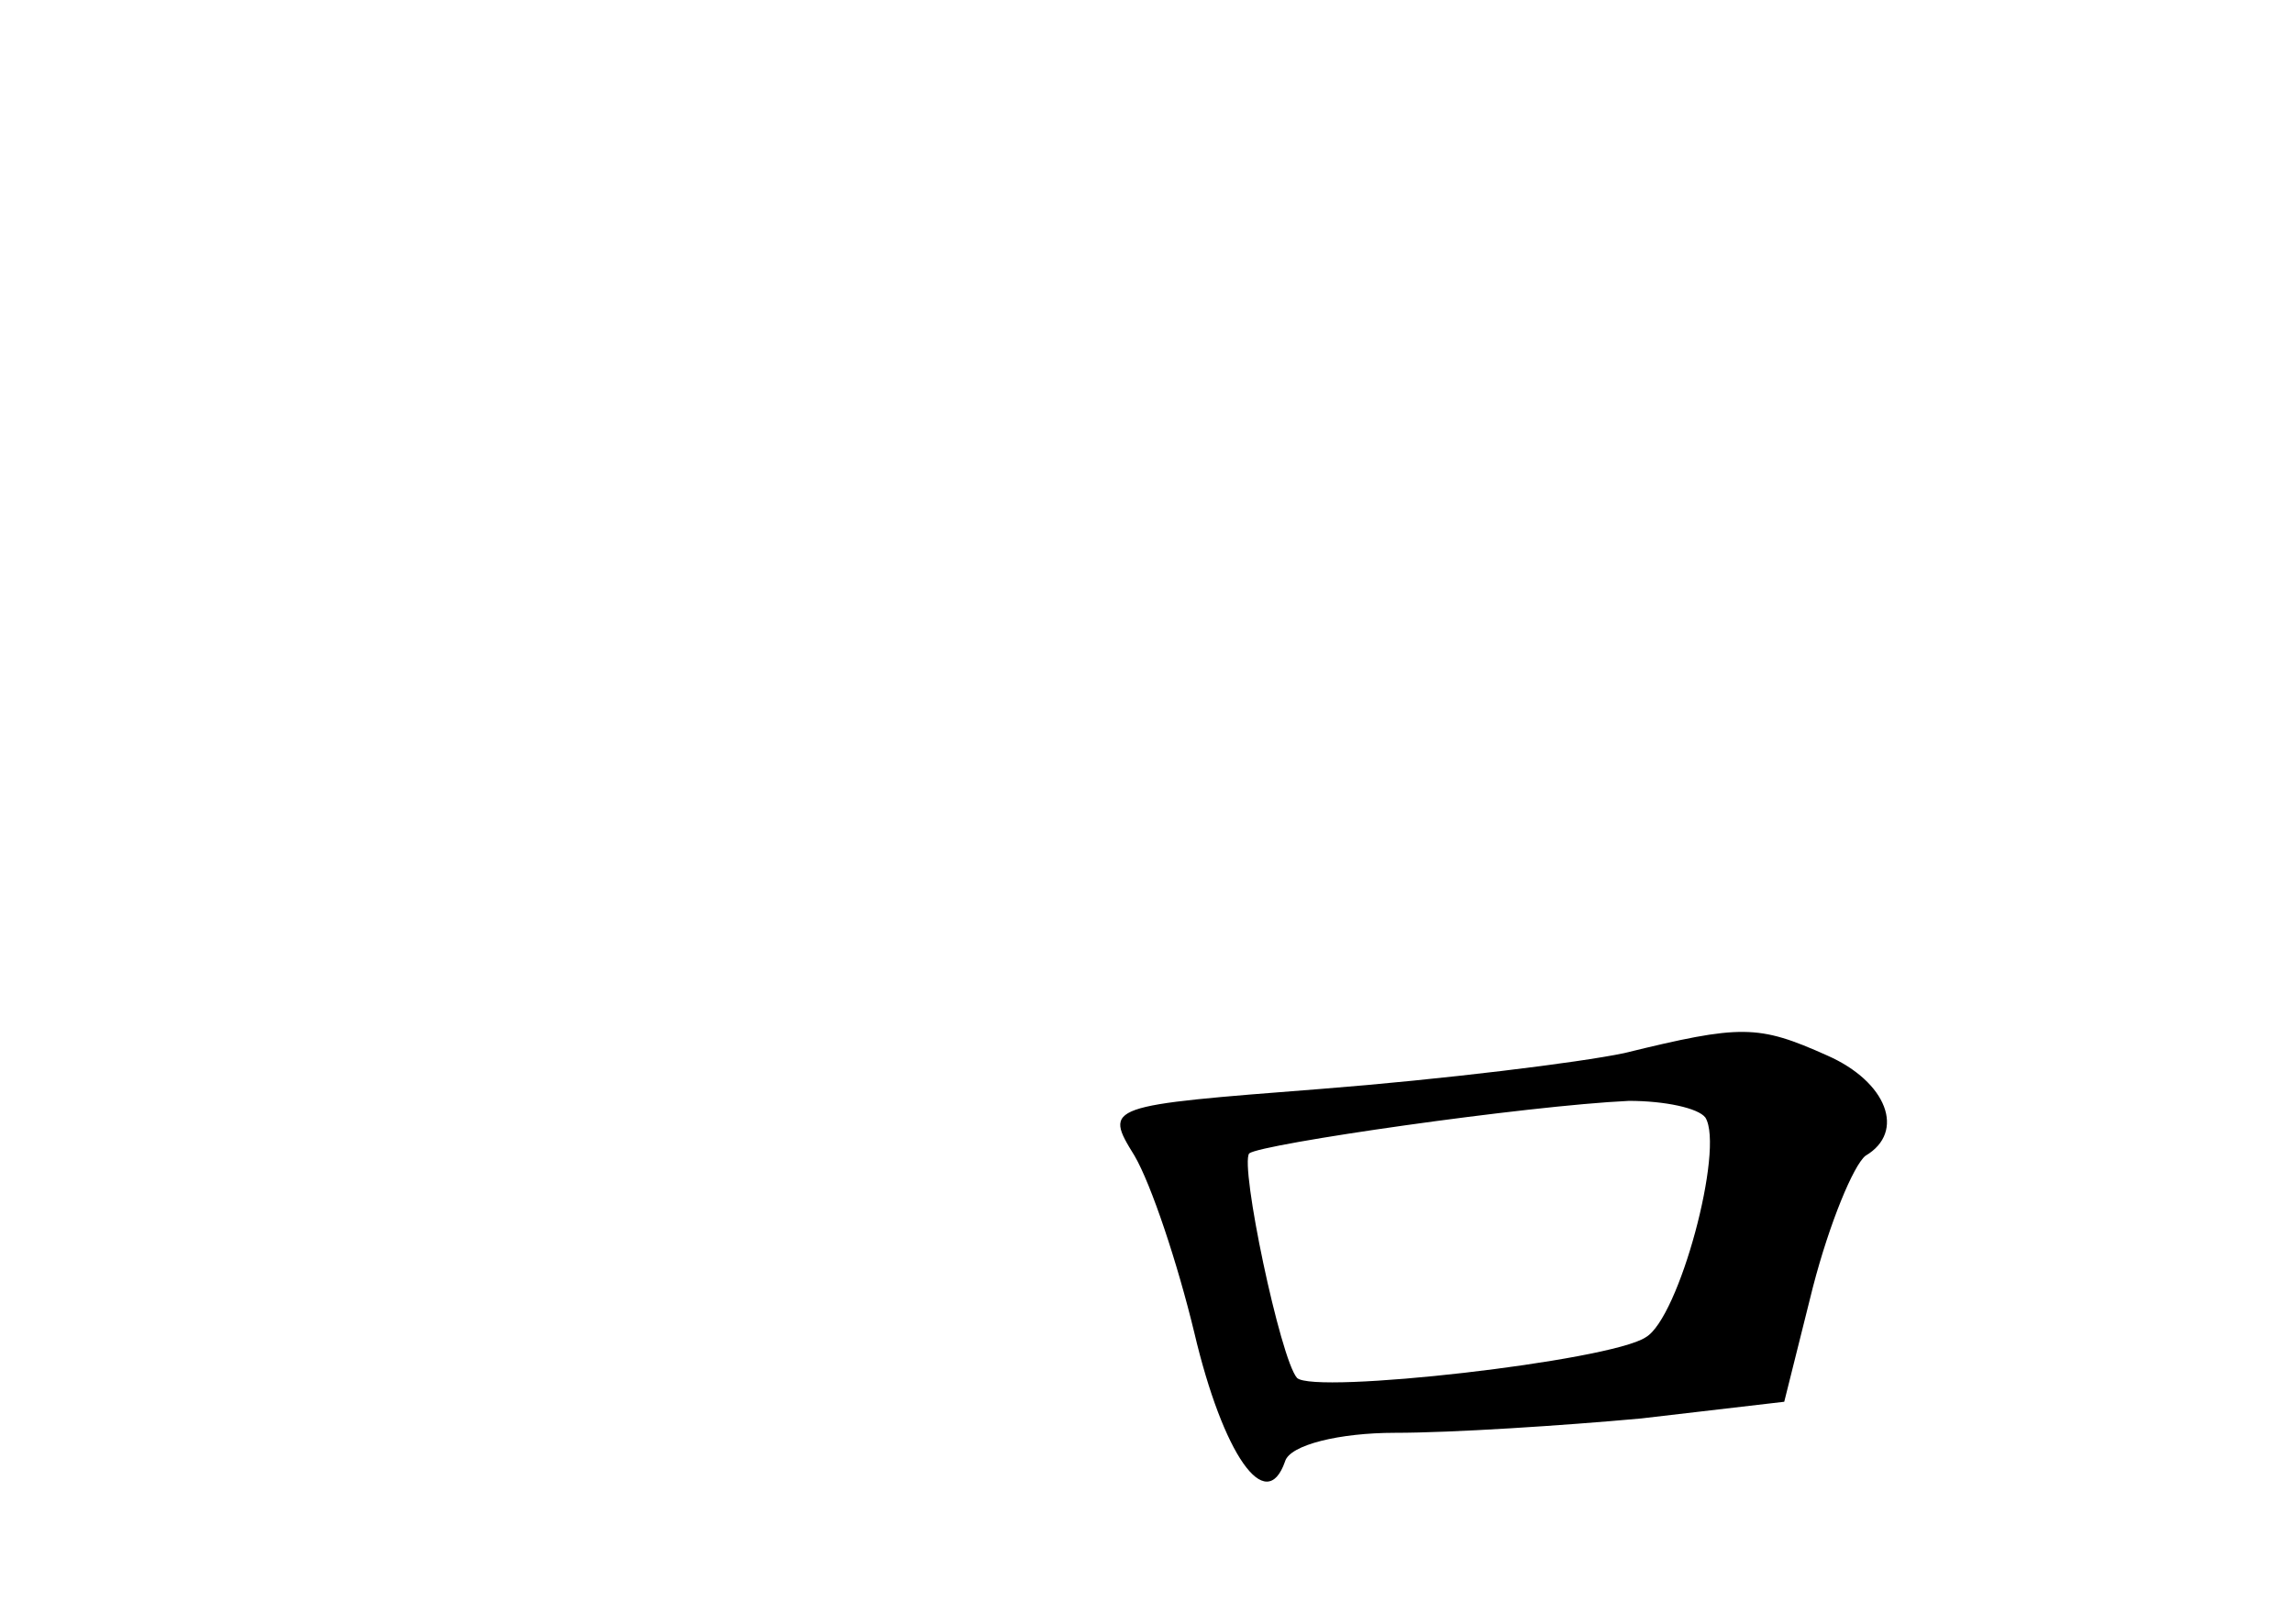 <?xml version="1.0" standalone="no"?>
<!DOCTYPE svg PUBLIC "-//W3C//DTD SVG 20010904//EN"
 "http://www.w3.org/TR/2001/REC-SVG-20010904/DTD/svg10.dtd">
<svg version="1.0" xmlns="http://www.w3.org/2000/svg"
 width="96pt" height="68pt" viewBox="0 0 96 68"
 preserveAspectRatio="xMidYMid meet">
<g transform="translate(0,68) scale(0.1,-0.1)"
fill="#000000" stroke="none">
<path d="M680 239 c-19 -4 -76 -11 -127 -15 -90 -7 -91 -7 -78 -28 7 -12 18
-45 25 -74 12 -51 30 -77 38 -54 2 7 23 12 46 12 24 0 70 3 103 6 l60 7 12 48
c7 27 17 51 22 55 17 10 9 31 -16 42 -29 13 -36 13 -85 1z m34 -27 c8 -13 -11
-84 -25 -92 -15 -10 -139 -24 -146 -17 -7 8 -24 89 -20 94 5 4 116 20 159 22
15 0 29 -3 32 -7z"/>
</g>
</svg>
